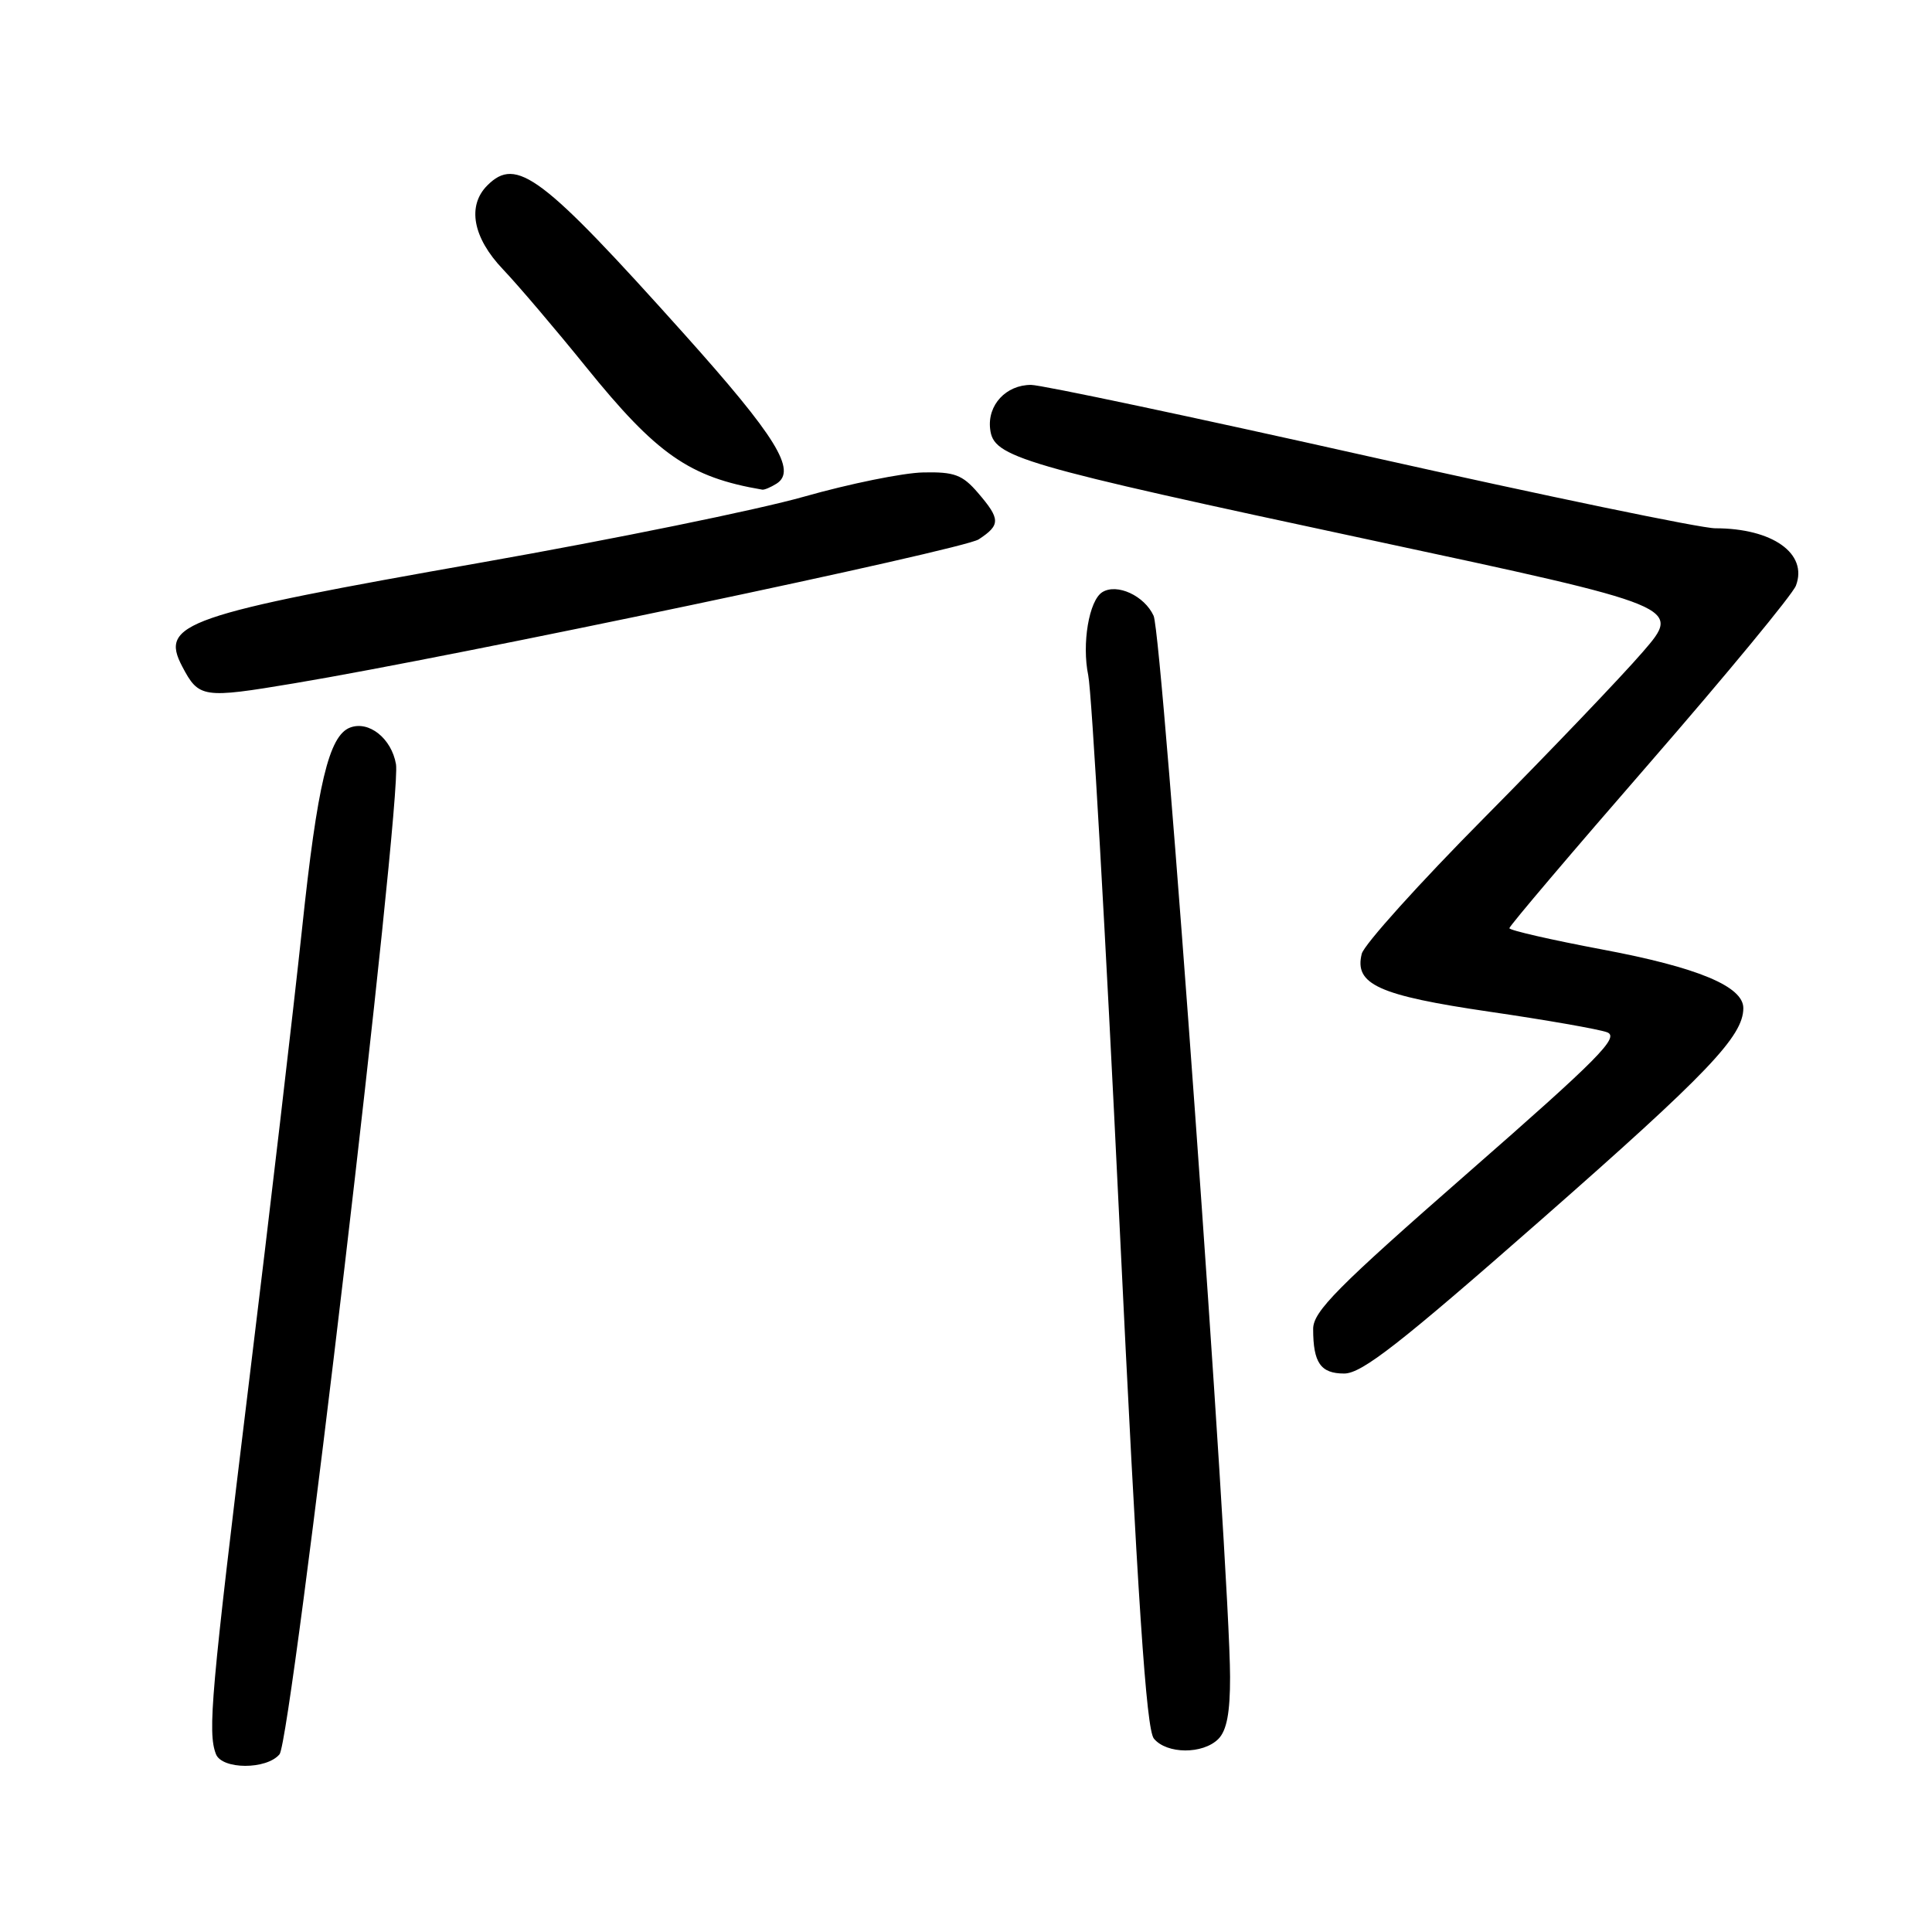 <?xml version="1.0" encoding="UTF-8" standalone="no"?>
<!DOCTYPE svg PUBLIC "-//W3C//DTD SVG 1.1//EN" "http://www.w3.org/Graphics/SVG/1.1/DTD/svg11.dtd" >
<svg xmlns="http://www.w3.org/2000/svg" xmlns:xlink="http://www.w3.org/1999/xlink" version="1.1" viewBox="0 0 256 256">
 <g >
 <path fill="currentColor"
d=" M 37.04 232.45 C 38.63 230.54 53.27 105.99 52.47 101.26 C 51.88 97.85 48.88 95.45 46.38 96.41 C 43.58 97.48 42.05 103.89 40.02 123.10 C 38.89 133.72 35.73 160.78 32.98 183.23 C 27.96 224.38 27.50 229.53 28.61 232.42 C 29.40 234.49 35.33 234.51 37.04 232.45 Z  M 161.43 230.43 C 162.55 229.31 163.00 226.93 162.99 222.18 C 162.97 208.11 154.04 84.18 152.86 81.60 C 151.65 78.94 148.01 77.26 146.07 78.46 C 144.30 79.55 143.33 85.30 144.20 89.50 C 144.66 91.70 146.50 123.93 148.29 161.13 C 150.77 212.46 151.88 229.15 152.90 230.38 C 154.61 232.44 159.38 232.47 161.43 230.43 Z  M 204.25 161.59 C 226.29 142.23 231.00 137.31 231.00 133.58 C 231.00 130.70 224.94 128.18 212.35 125.82 C 205.56 124.54 200.00 123.27 200.00 122.99 C 200.00 122.70 208.36 112.85 218.59 101.09 C 228.81 89.33 237.53 78.76 237.97 77.60 C 239.58 73.35 234.87 70.00 227.28 70.00 C 225.39 70.00 204.78 65.72 181.47 60.50 C 158.17 55.27 137.98 51.00 136.62 51.00 C 133.30 51.00 130.82 53.67 131.20 56.85 C 131.64 60.61 134.73 61.51 181.68 71.57 C 222.86 80.39 222.86 80.39 217.68 86.38 C 214.83 89.68 205.41 99.53 196.75 108.28 C 188.08 117.02 180.74 125.17 180.44 126.38 C 179.42 130.43 182.66 131.90 197.32 134.05 C 204.80 135.14 211.83 136.37 212.94 136.78 C 214.65 137.41 211.88 140.21 194.47 155.44 C 177.18 170.57 174.00 173.78 174.00 176.09 C 174.00 180.58 174.99 182.00 178.11 182.00 C 180.45 182.00 185.47 178.08 204.25 161.59 Z  M 39.00 90.54 C 60.49 86.95 127.61 72.83 129.68 71.47 C 132.59 69.56 132.58 68.79 129.59 65.31 C 127.53 62.91 126.46 62.51 122.34 62.60 C 119.68 62.65 112.55 64.10 106.50 65.82 C 100.45 67.54 81.33 71.44 64.00 74.50 C 24.30 81.50 21.14 82.60 24.15 88.32 C 26.35 92.50 26.86 92.57 39.00 90.54 Z  M 102.89 64.09 C 105.63 62.36 102.87 57.89 90.64 44.24 C 71.77 23.19 68.45 20.69 64.57 24.57 C 61.87 27.28 62.65 31.49 66.64 35.68 C 68.64 37.78 73.59 43.60 77.64 48.61 C 87.02 60.22 91.35 63.24 101.00 64.88 C 101.28 64.93 102.12 64.57 102.89 64.09 Z "/>
</g>
</svg>